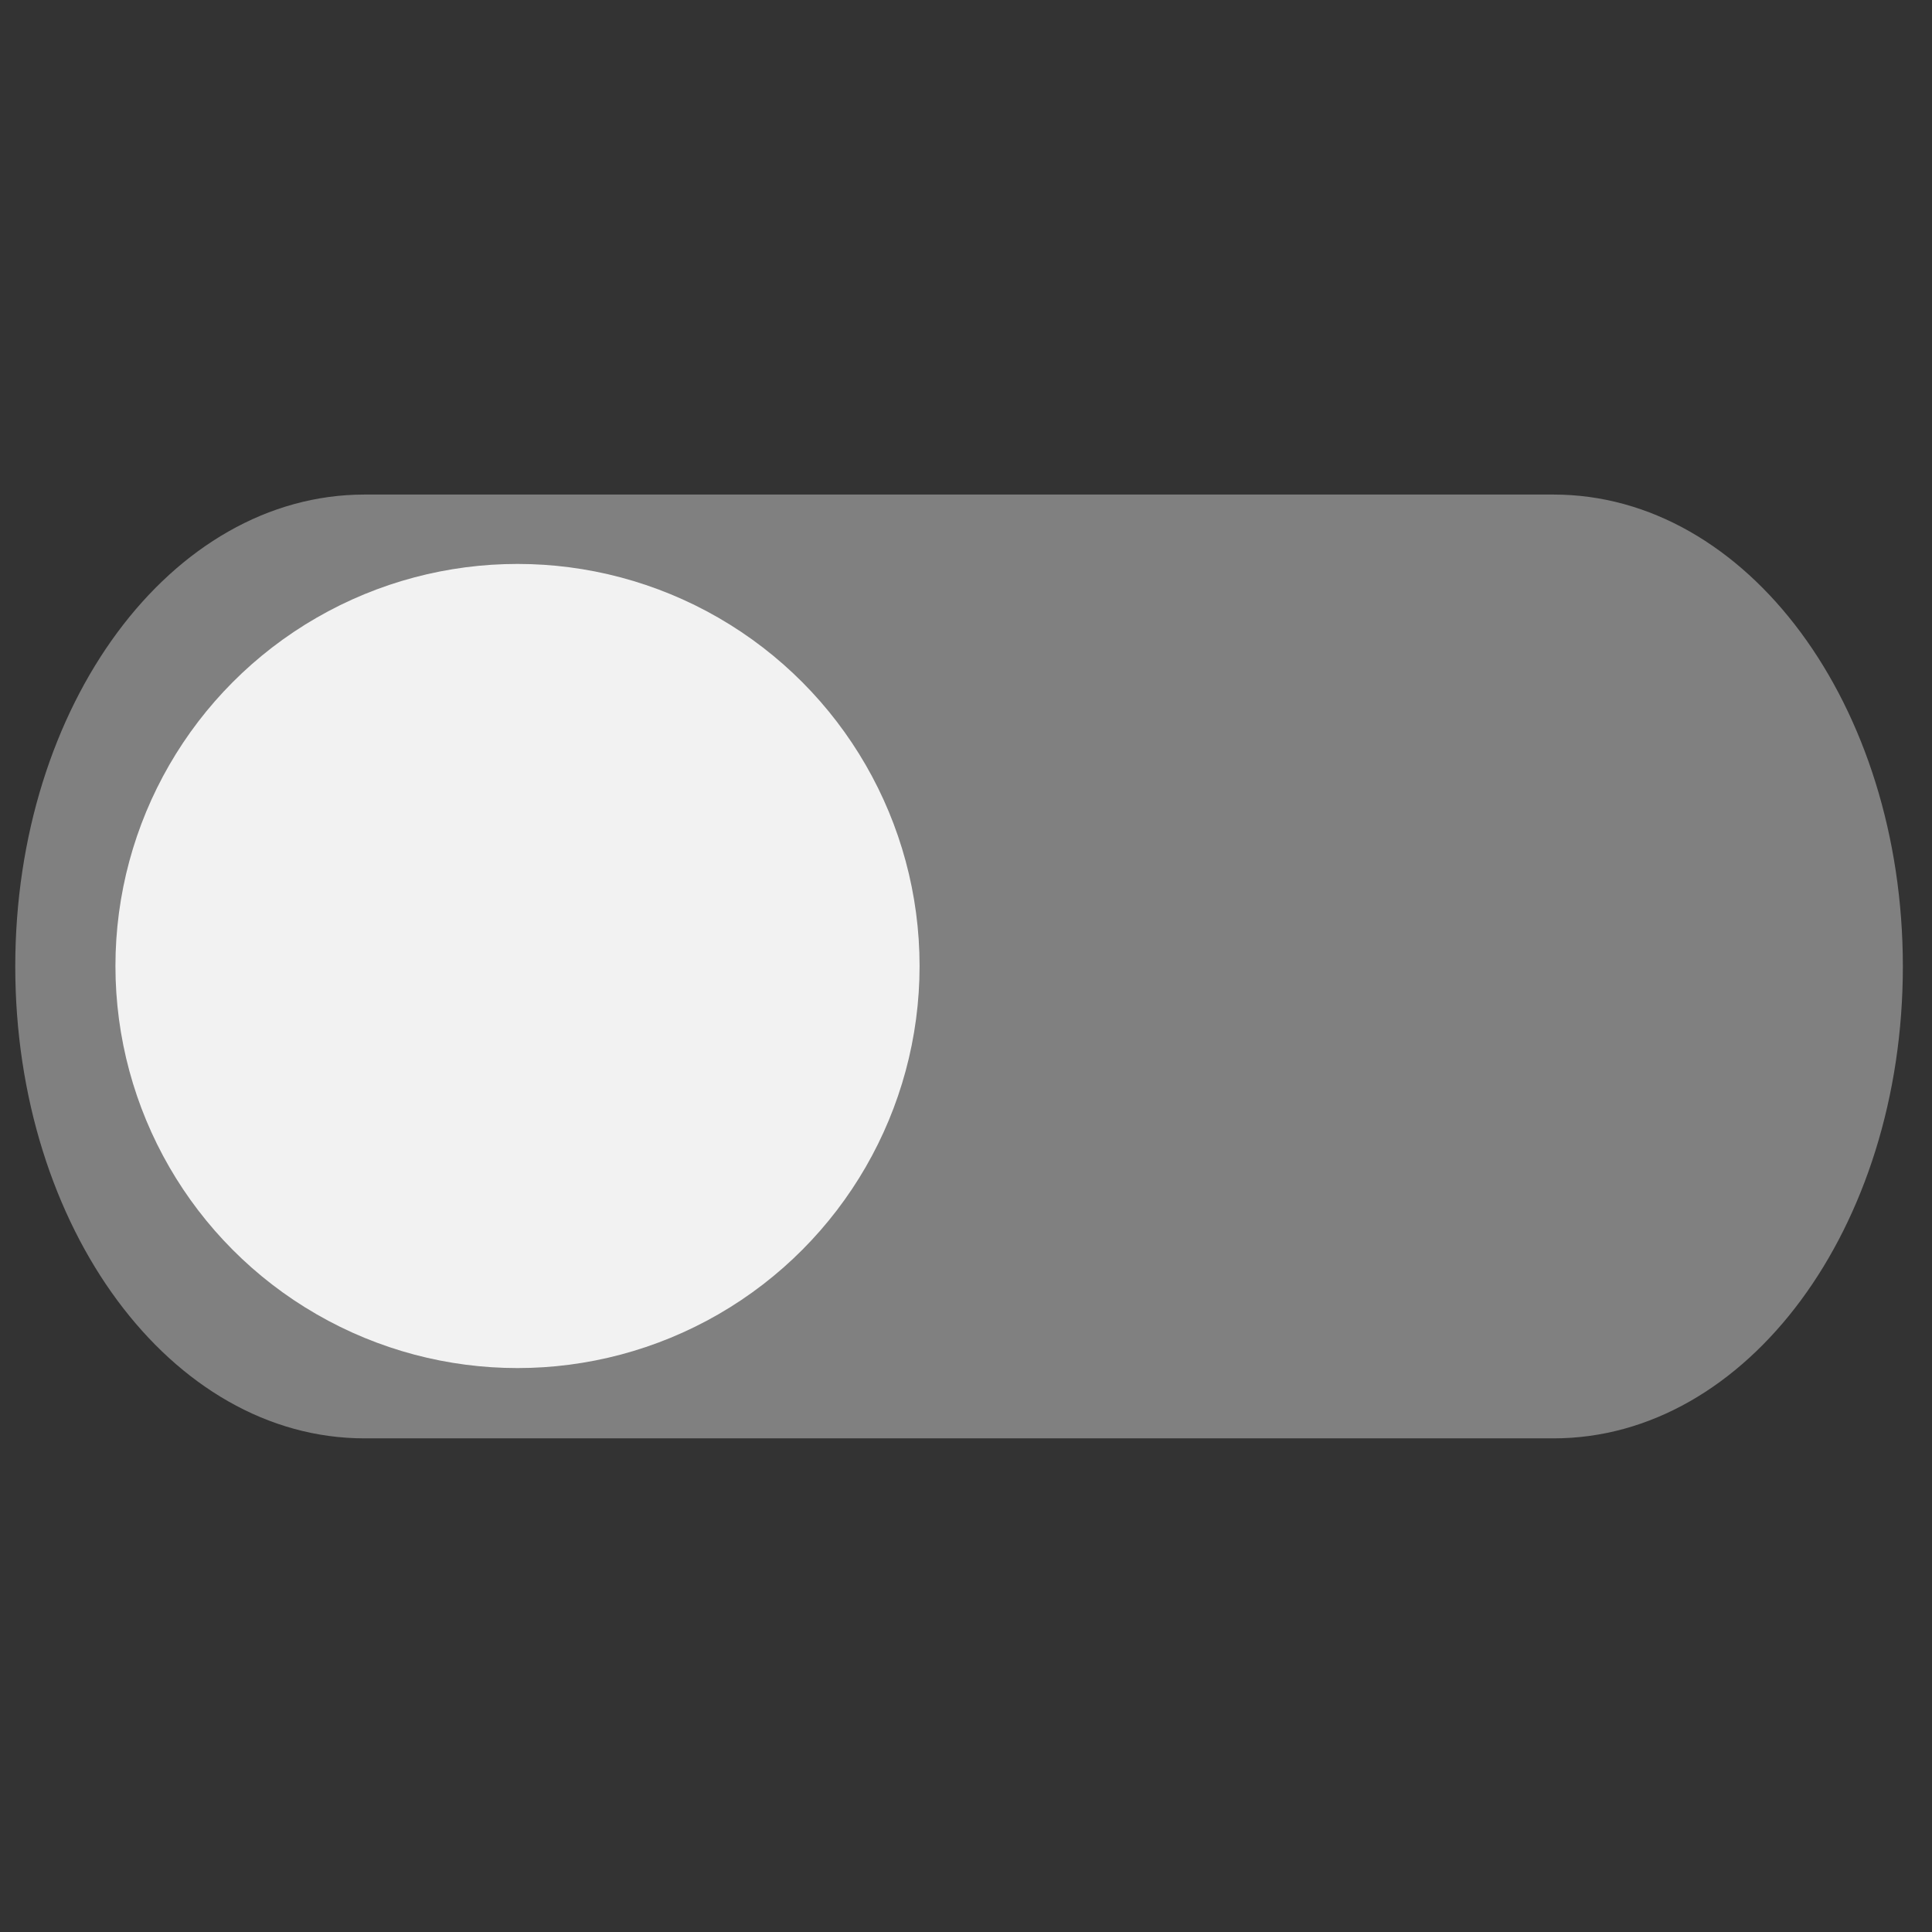 <?xml version="1.0" encoding="UTF-8" standalone="no"?>
<!-- Created with Inkscape (http://www.inkscape.org/) -->

<svg
   width="100"
   height="100"
   version="1.1"
   id="switch-on"
   inkscape:version="1.3.2 (091e20e, 2023-11-25, custom)"
   sodipodi:docname="switch-off.svg"
   xml:space="preserve"
   xmlns:inkscape="http://www.inkscape.org/namespaces/inkscape"
   xmlns:sodipodi="http://sodipodi.sourceforge.net/DTD/sodipodi-0.dtd"
   xmlns="http://www.w3.org/2000/svg"
   xmlns:svg="http://www.w3.org/2000/svg"><rect width="100%" height="100%" fill="#333333" stroke="none"/><sodipodi:namedview
     id="namedview1"
     pagecolor="#ffffff"
     bordercolor="#111111"
     borderopacity="1"
     inkscape:showpageshadow="0"
     inkscape:pageopacity="0"
     inkscape:pagecheckerboard="1"
     inkscape:deskcolor="#d1d1d1"
     inkscape:document-units="mm"
     inkscape:zoom="1.7795977"
     inkscape:cx="69.116745"
     inkscape:cy="111.82303"
     inkscape:current-layer="layer1" /><defs
     id="defs1"><inkscape:path-effect
       effect="fillet_chamfer"
       id="path-effect39"
       is_visible="true"
       lpeversion="1"
       nodesatellites_param="F,0,0,1,0,0,0,1 @ F,0,0,1,0,0,0,1 @ F,0,0,1,0,0,0,1 @ F,0,0,1,0,0,0,1 @ F,0,0,1,0,0,0,1 @ F,0,0,1,0,0,0,1"
       radius="0"
       unit="px"
       method="auto"
       mode="F"
       chamfer_steps="1"
       flexible="false"
       use_knot_distance="true"
       apply_no_radius="true"
       apply_with_radius="true"
       only_selected="false"
       hide_knots="false" /></defs><g
     inkscape:label="Layer 1"
     inkscape:groupmode="layer"
     id="layer1"><g
       id="g1"
       transform="matrix(-1,0,0,1,100,0)"><path
         id="rect39"
         style="fill:#808080;fill-rule:evenodd;stroke:none;stroke-width:1px"
         d="m -933.901,-159.548 h 272.307 c 44.32,0 80,48.202 80,108.077 0,59.874 -35.68,108.077 -80,108.077 h -272.307 c -44.32,0 -80,-48.202 -80,-108.077 0,-59.874 35.68,-108.077 80,-108.077 z"
         inkscape:path-effect="#path-effect39"
         inkscape:original-d="m -933.90082,-159.54787 h 272.3068 c 44.32,0 80,48.20221 80,108.076701 0,59.8744913 -35.68,108.076699 -80,108.076699 h -272.3068 c -44.32,0 -79.99998,-48.2022077 -79.99998,-108.076699 0,-59.874491 35.67998,-108.076701 79.99998,-108.076701 z"
         transform="matrix(0.226,0,0,0.226,230.65,61.656)" /><circle
         style="fill:#f2f2f2;fill-rule:evenodd;stroke:none;stroke-width:0.234;stroke-linecap:round;stroke-linejoin:round;paint-order:stroke fill markers"
         id="path39"
         cx="73.214"
         cy="50"
         r="20.811" /></g></g></svg>

